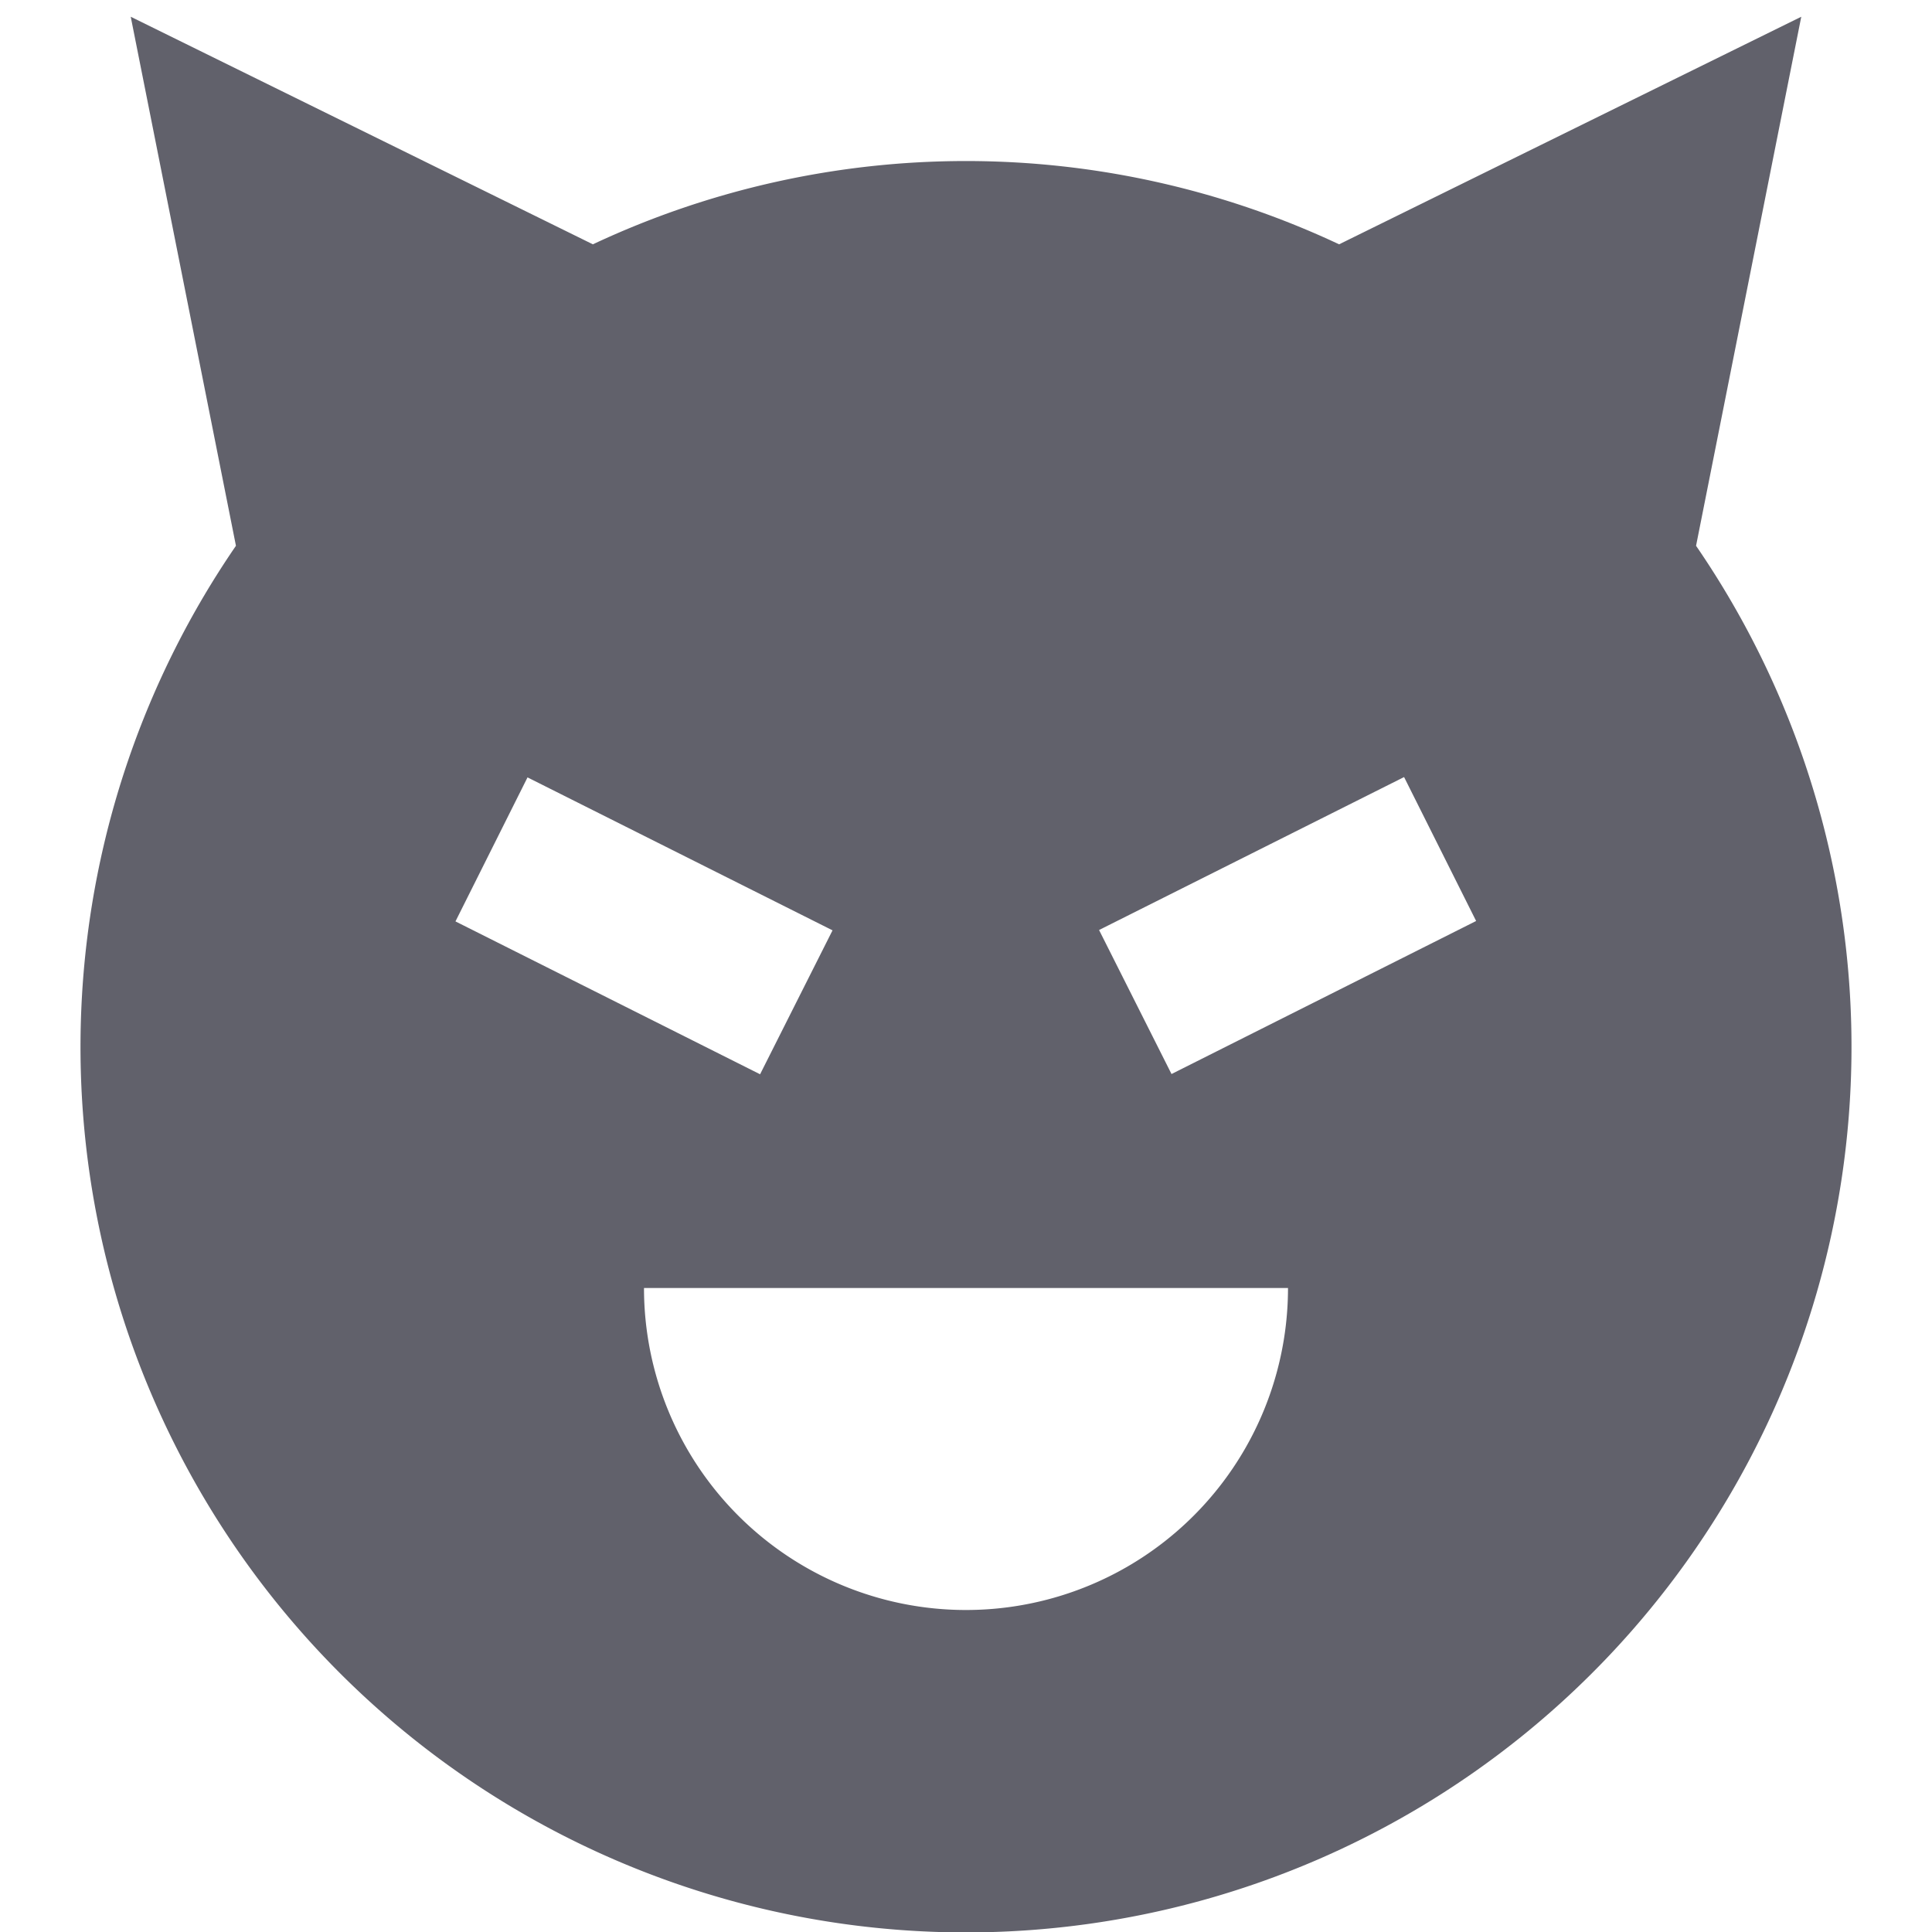 <svg xmlns="http://www.w3.org/2000/svg" height="24" width="24" viewBox="0 0 24 24"><path d="M21.069,6.78,22.376.208,16.635,3.035a10.9,10.9,0,0,0-9.27,0L1.624.208,2.931,6.78a11,11,0,1,0,18.138,0ZM6.553,9.657l3.789,1.9-.9,1.788L5.658,11.446ZM12,20a4,4,0,0,1-4-4h8A4,4,0,0,1,12,20Zm2.553-6.658-.9-1.789,3.789-1.9.895,1.788Z" fill="#61616b"></path></svg>